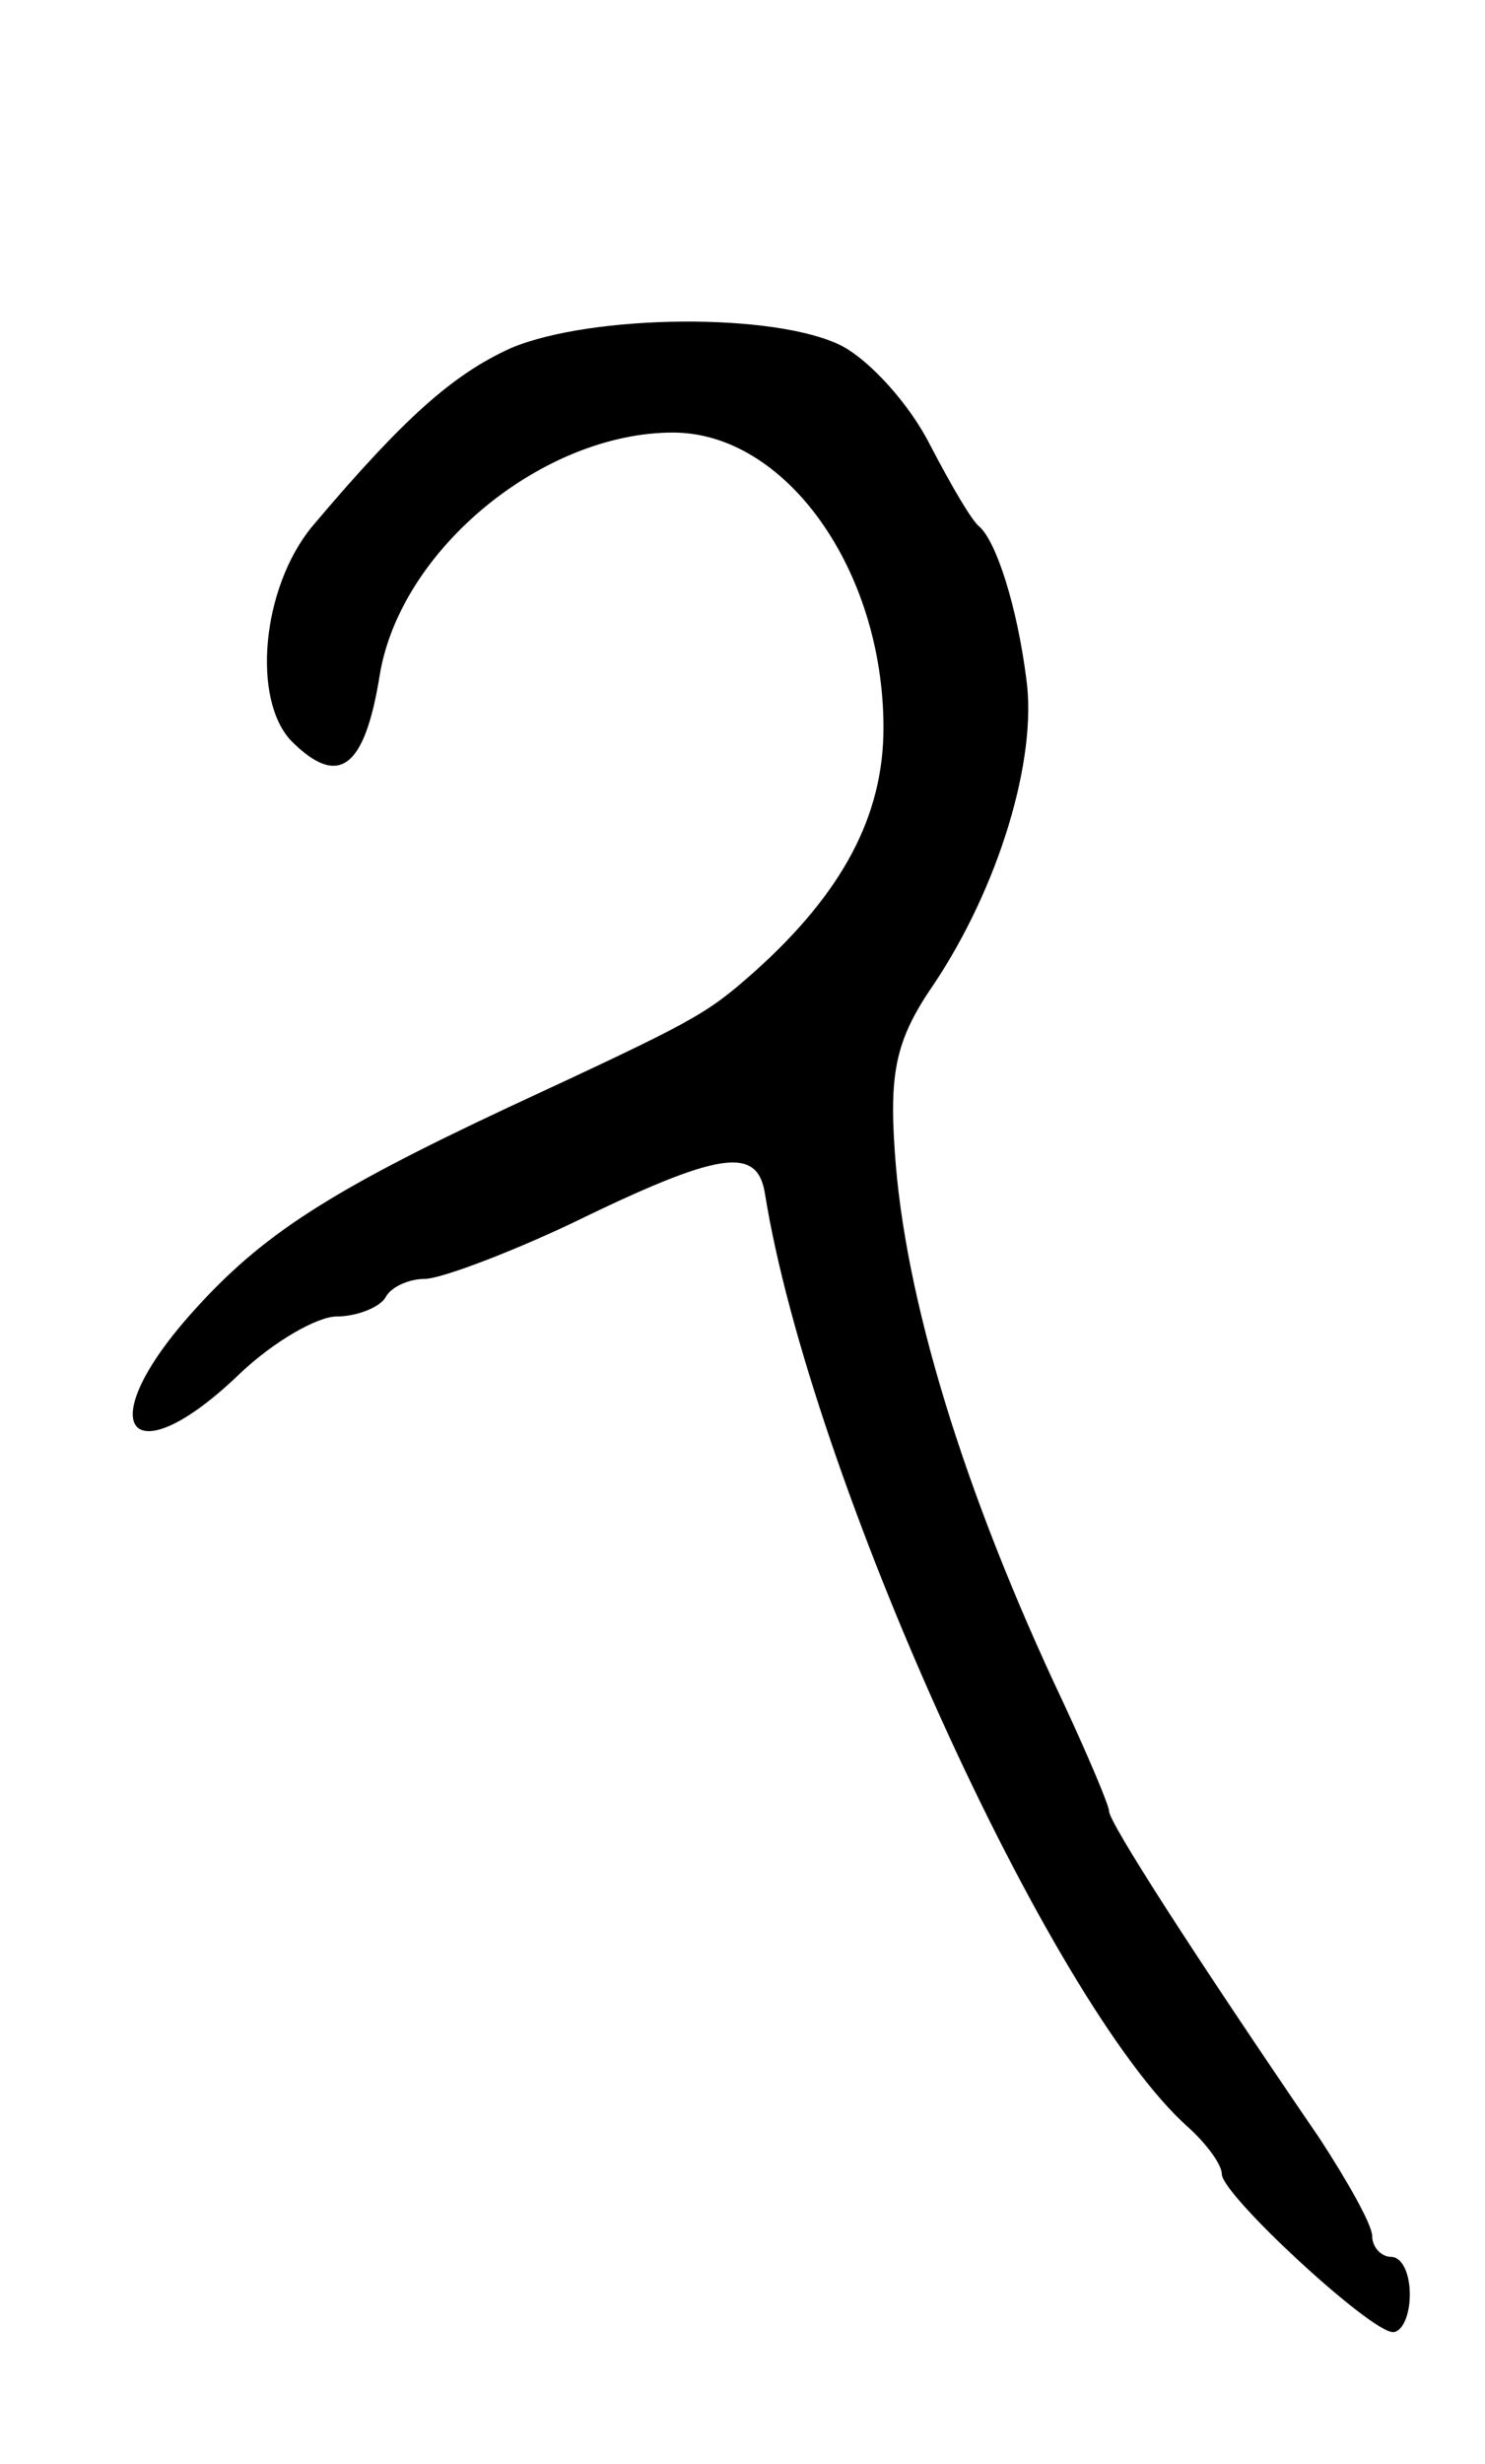 <svg version="1.0" xmlns="http://www.w3.org/2000/svg"
 width="79pt" height="131pt" viewBox="0 0 79 131"
 preserveAspectRatio="xMidYMid meet">
<g transform="translate(0,131) scale(0.1,-0.1)"
fill="#000000" stroke="none">
<path d="M272 1125 c-31 -14 -57 -37 -106 -95 -27 -33 -32 -92 -11 -114 25
-25 39 -15 47 35 11 67 87 129 156 129 60 0 112 -73 112 -157 0 -47 -22 -88
-69 -130 -26 -23 -32 -26 -131 -72 -96 -45 -131 -68 -167 -108 -56 -62 -34
-90 25 -33 18 17 41 30 51 30 11 0 23 5 26 10 3 6 13 10 21 10 8 0 43 13 77
29 80 39 100 42 104 16 24 -149 151 -430 225 -496 10 -9 18 -20 18 -25 0 -11
79 -84 91 -84 5 0 9 9 9 20 0 11 -4 20 -10 20 -5 0 -10 5 -10 11 0 6 -13 29
-28 52 -67 98 -112 168 -112 174 0 3 -11 29 -24 57 -54 114 -85 217 -90 294
-3 43 1 60 21 89 34 51 55 119 49 162 -5 39 -16 73 -25 81 -4 3 -15 22 -26 43
-11 22 -32 45 -47 53 -35 18 -133 17 -176 -1z"/>
</g>
</svg>
